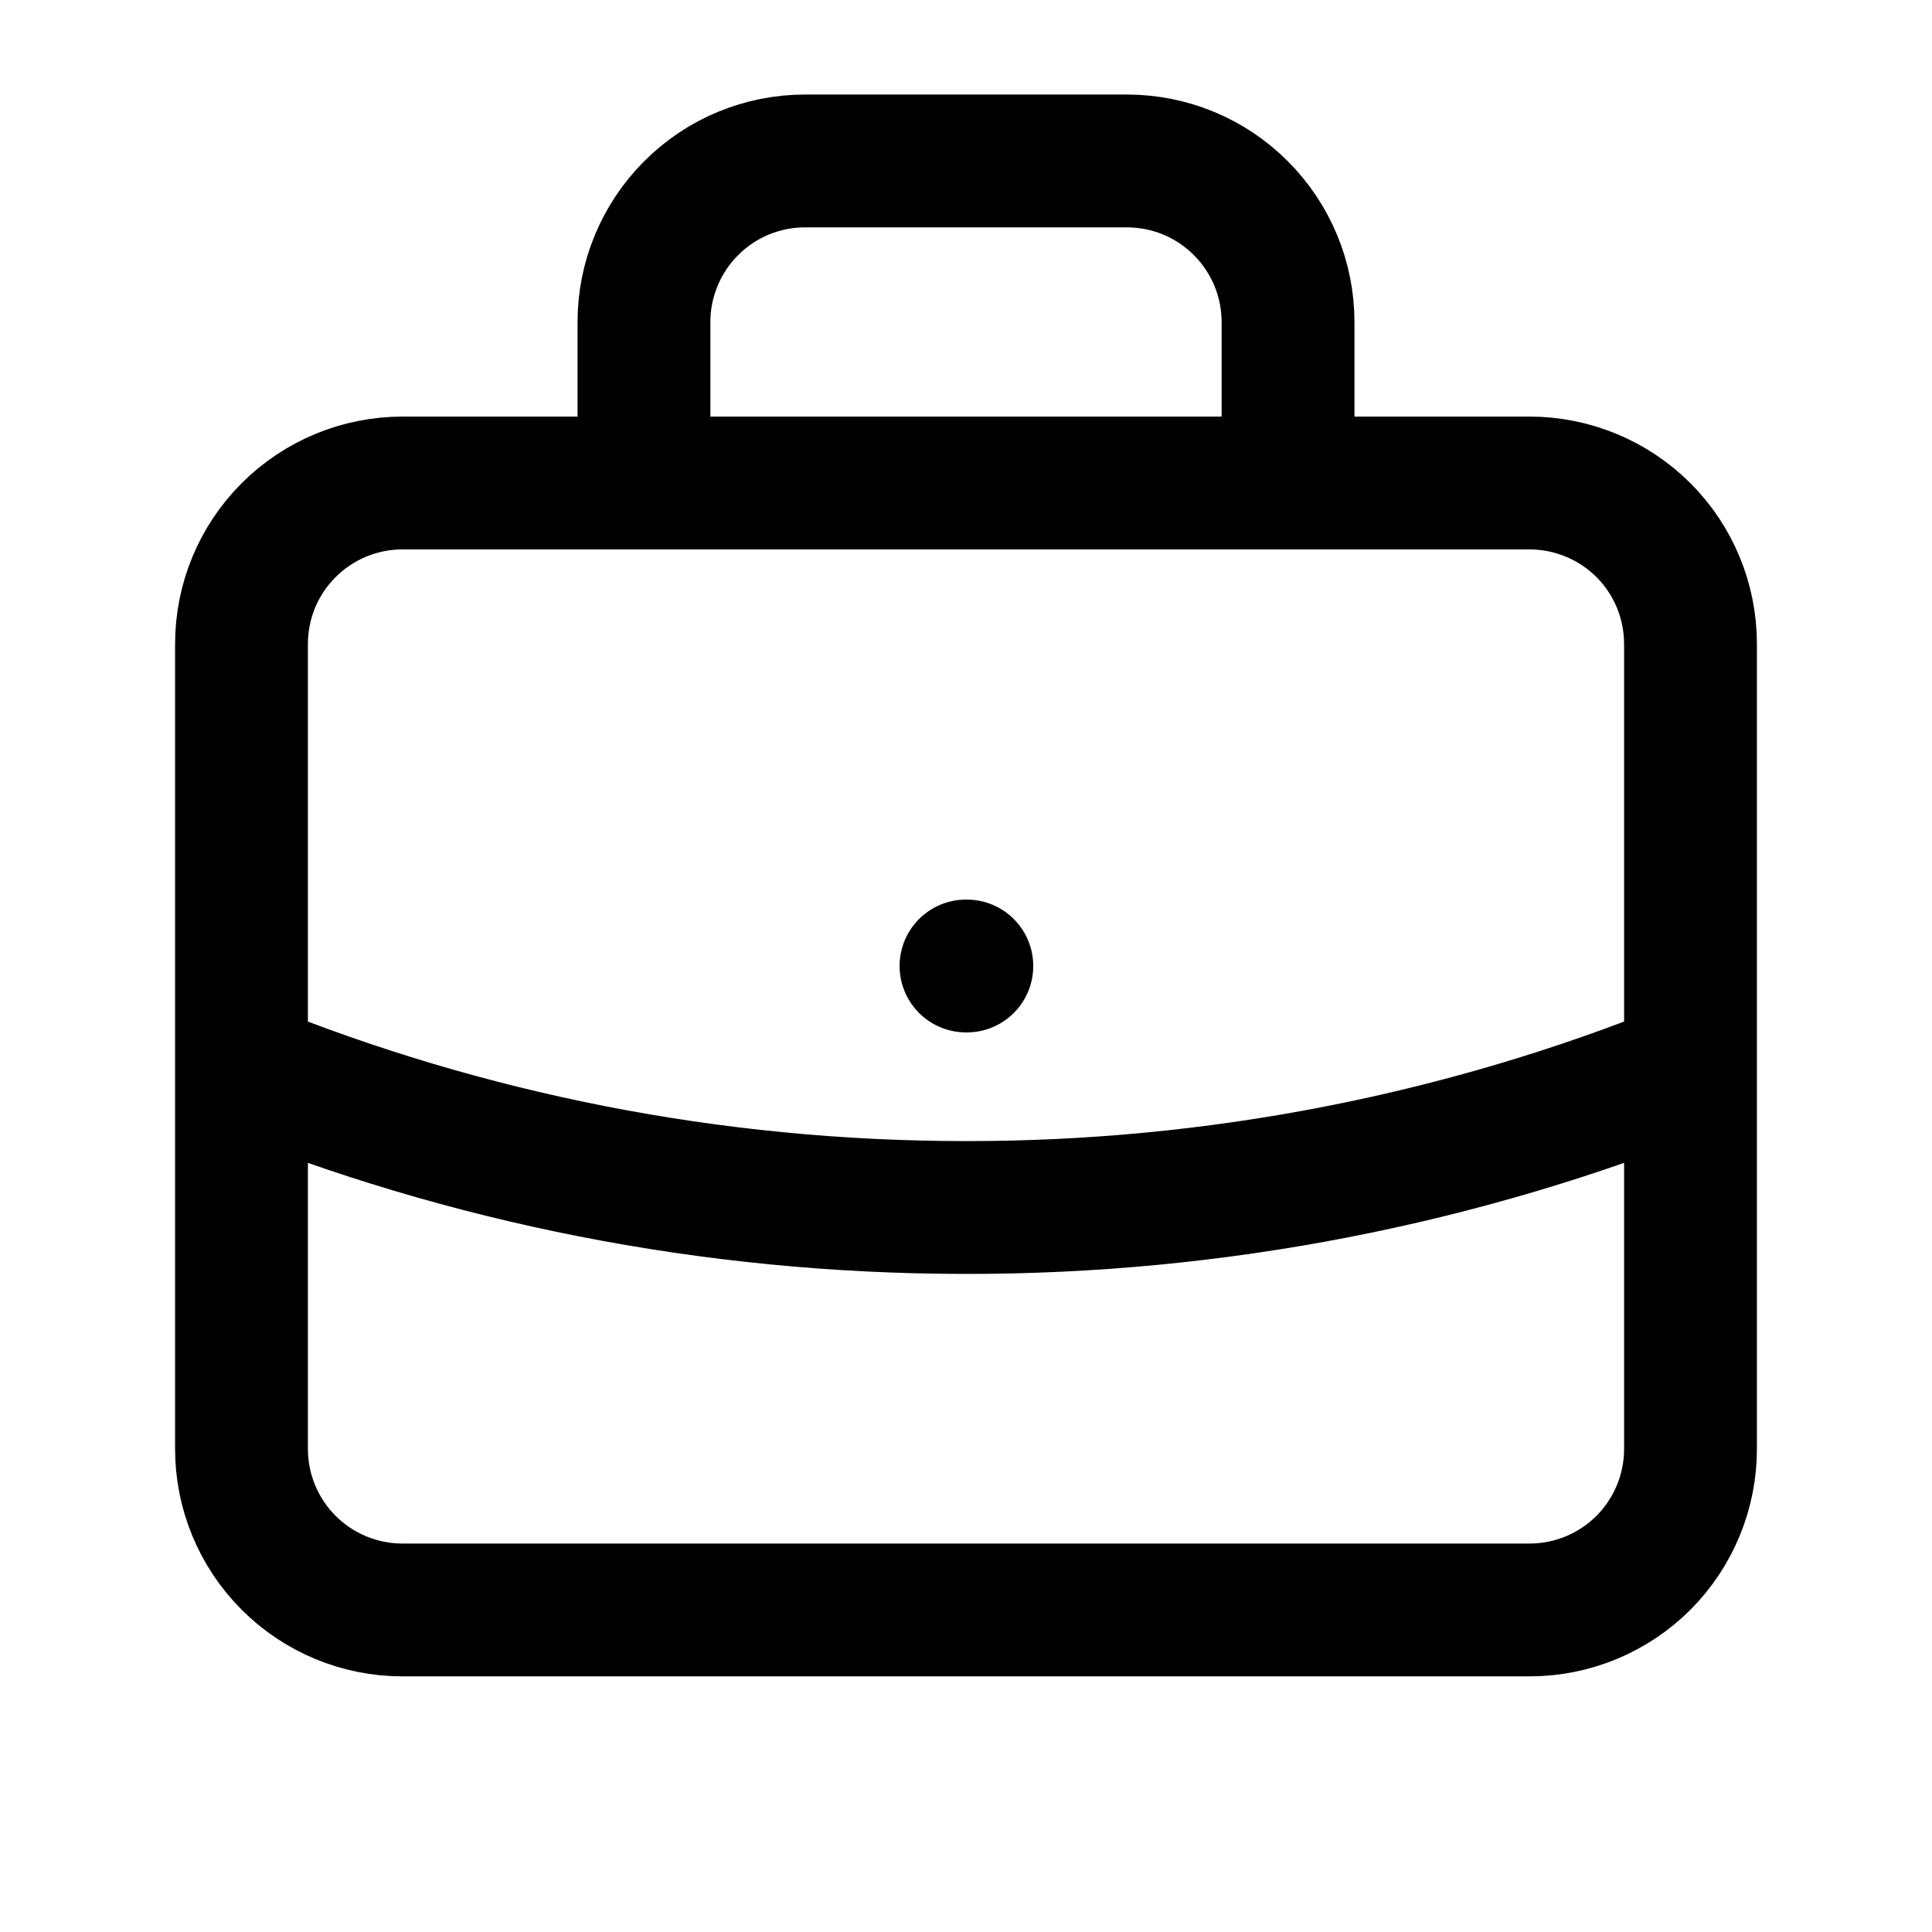 <svg width="16" height="16" viewBox="0 0 16 16" fill="none" xmlns="http://www.w3.org/2000/svg">
    <path d="M14 8.836C12.094 9.607 10.056 10.002 8 10C5.878 10 3.853 9.586 2 8.836M8 8H8.007M10.667 4V2.666C10.667 2.313 10.526 1.974 10.276 1.724C10.026 1.473 9.687 1.333 9.333 1.333H6.667C6.313 1.333 5.974 1.473 5.724 1.724C5.474 1.974 5.333 2.313 5.333 2.666V4H10.667ZM3.333 13.333H12.667C13.02 13.333 13.359 13.193 13.61 12.943C13.86 12.692 14 12.353 14 12V5.333C14 4.979 13.86 4.64 13.61 4.39C13.359 4.14 13.02 4 12.667 4H3.333C2.98 4 2.641 4.14 2.391 4.39C2.14 4.64 2 4.979 2 5.333V12C2 12.353 2.14 12.692 2.391 12.943C2.641 13.193 2.98 13.333 3.333 13.333Z"
          stroke="currentColor" stroke-width="1.1" stroke-linecap="round" stroke-linejoin="round"/>
</svg>
